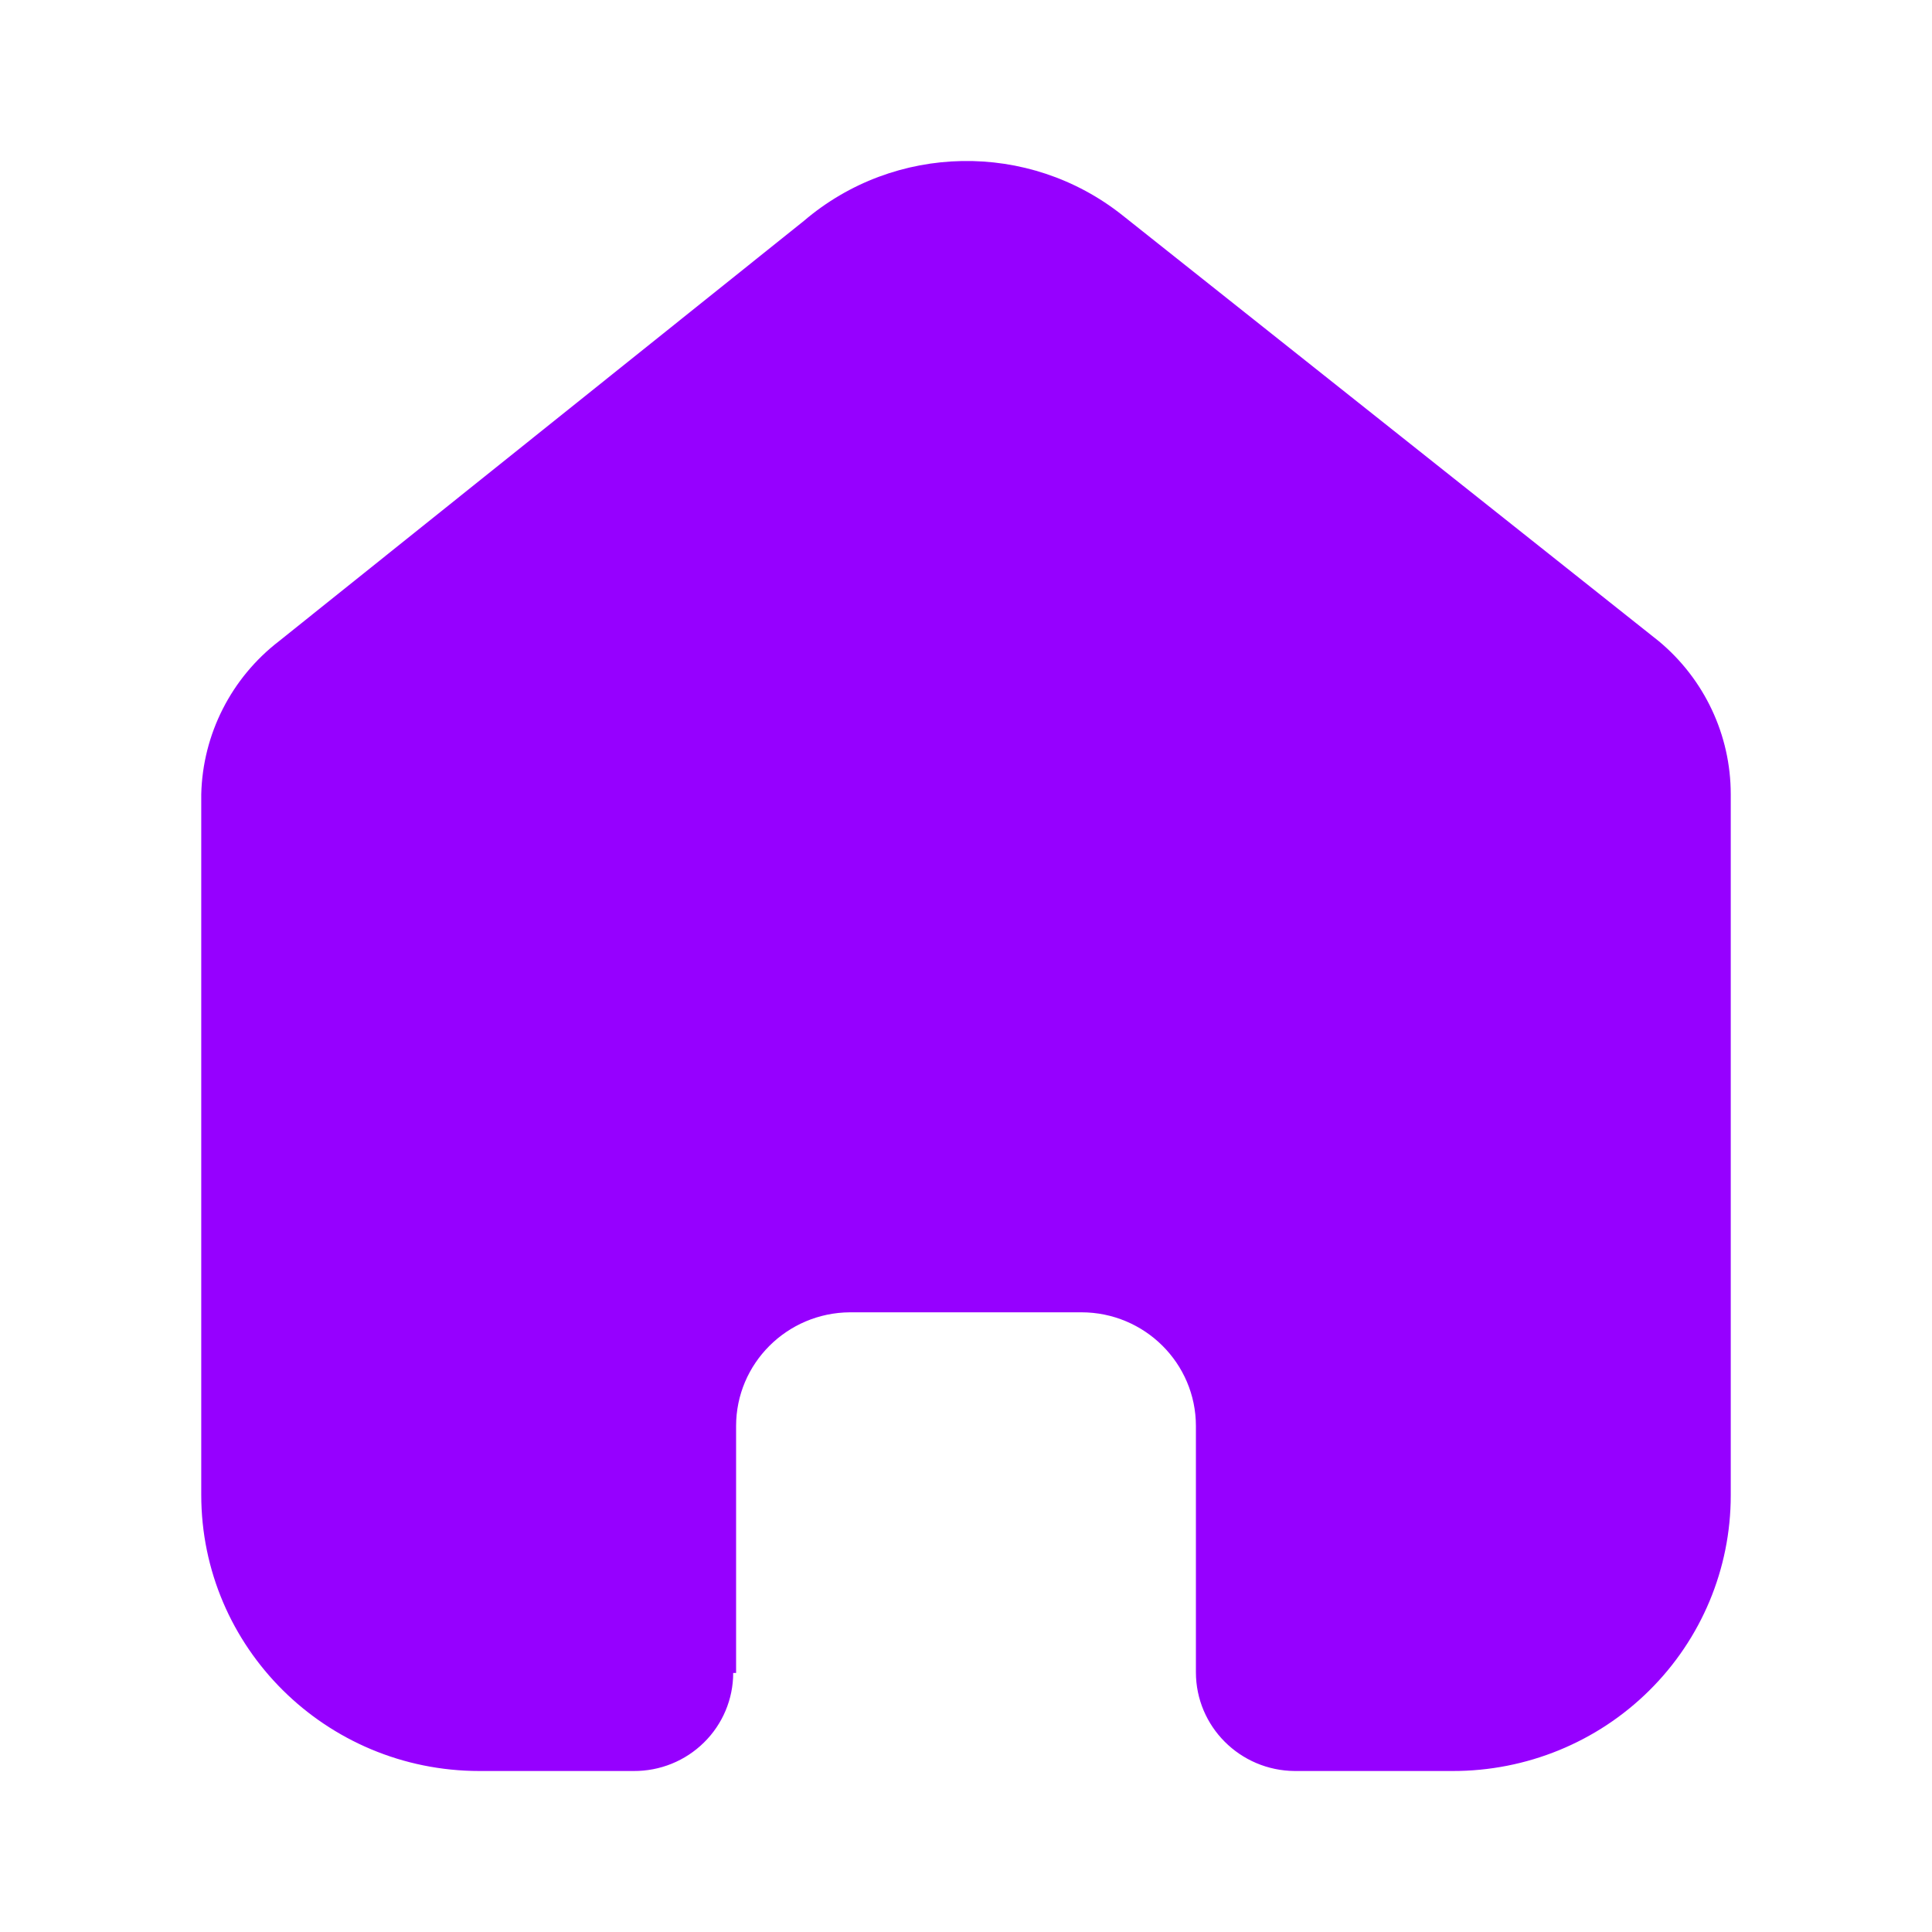 <?xml version="1.0" encoding="UTF-8"?>
<svg width="24px"  height="24px"  viewBox="0 0 24 24" version="1.1" xmlns="http://www.w3.org/2000/svg" xmlns:xlink="http://www.w3.org/1999/xlink">
    <title>Iconly/Bulk/Home</title>
    <g id="Iconly/Bulk/Home" stroke="none" stroke-width="1" fill="#9600ff"  fill-rule="evenodd">
        <g id="Home" transform="translate(2.5, 2)" fill="#9600ff"  fill-rule="nonzero">
            <path d="M6.644,18.782 L6.644,15.715 C6.644,14.938 7.276,14.307 8.058,14.302 L10.933,14.302 C11.719,14.302 12.356,14.935 12.356,15.715 L12.356,15.715 L12.356,18.773 C12.356,19.447 12.904,19.995 13.583,20 L15.544,20 C16.46,20.002 17.339,19.643 17.987,19.001 C18.636,18.359 19,17.487 19,16.578 L19,7.866 C19,7.131 18.672,6.435 18.105,5.964 L11.443,0.674 C10.279,-0.251 8.615,-0.221 7.485,0.745 C7.485,0.745 0.967,5.964 0.967,5.964 C0.373,6.421 0.018,7.12 0,7.866 L0,16.569 C0,18.464 1.547,20 3.456,20 L5.372,20 C5.699,20.002 6.013,19.875 6.245,19.646 C6.477,19.418 6.608,19.107 6.608,18.782 L6.644,18.782 Z"></path>
        </g>
    </g>
</svg>
